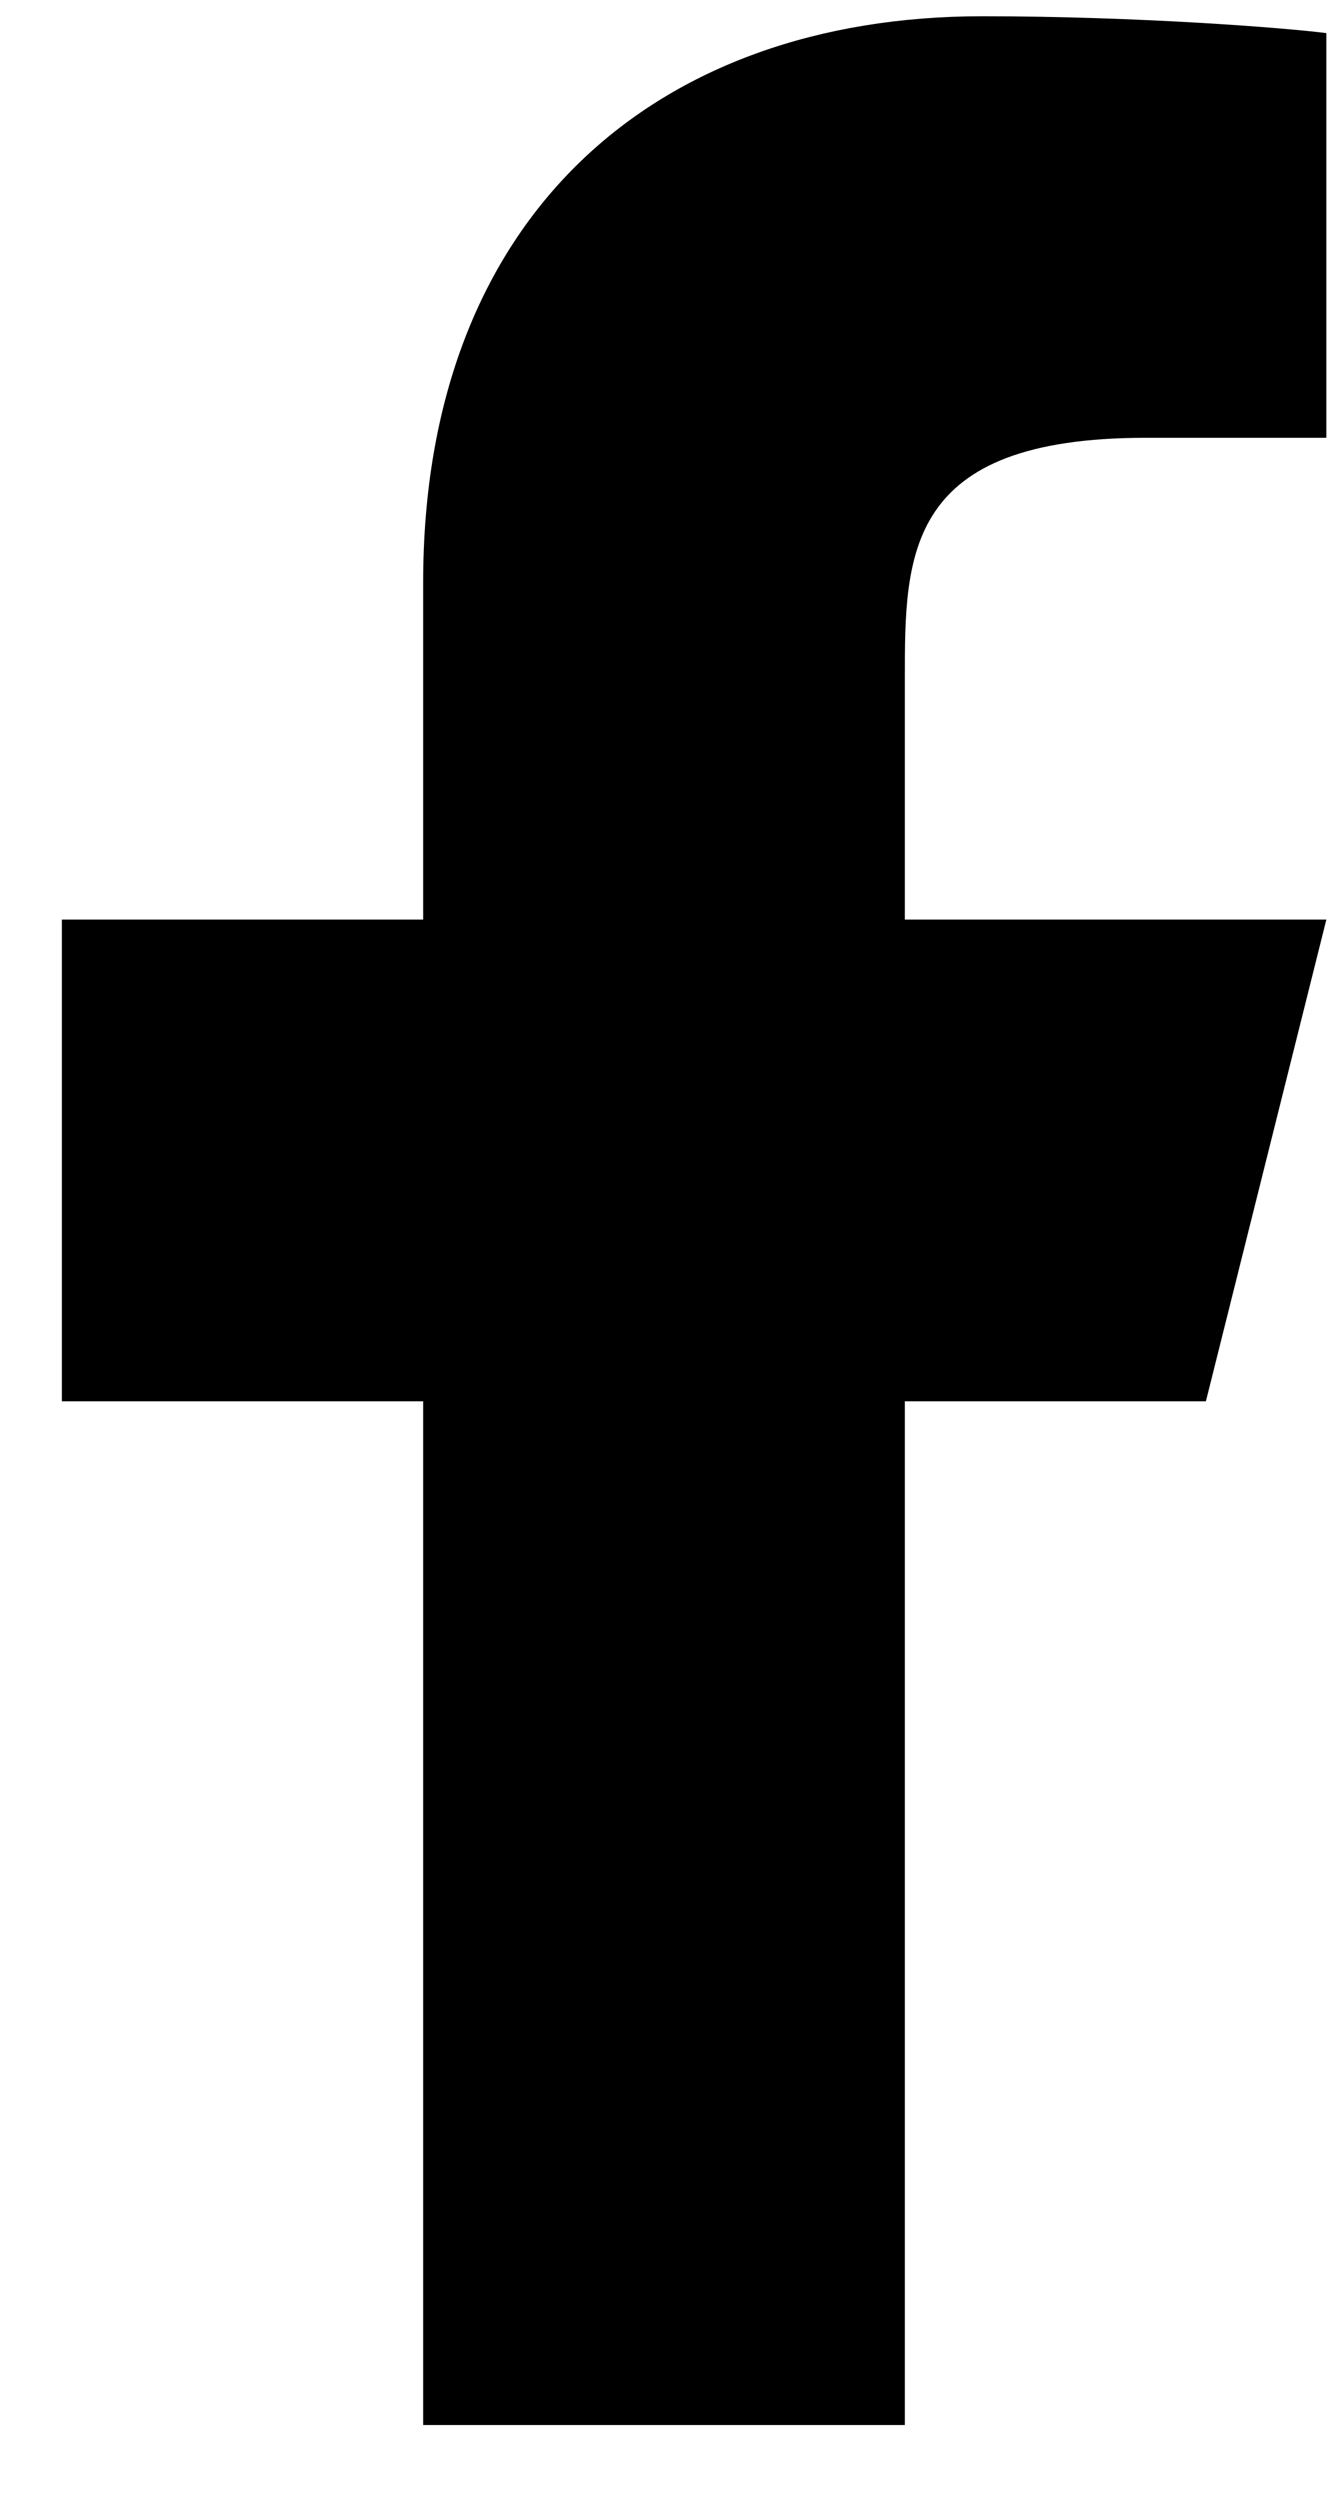 <svg width="17" height="32" viewBox="0 0 17 32" fill="none" xmlns="http://www.w3.org/2000/svg">
<path d="M11.583 17.937H15.437L16.979 11.771H11.583V8.687C11.583 7.099 11.583 5.604 14.666 5.604H16.979V0.424C16.476 0.358 14.579 0.208 12.575 0.208C8.389 0.208 5.417 2.763 5.417 7.454V11.771H0.792V17.937H5.417V31.041H11.583V17.937Z" fill="black"/>
</svg>
